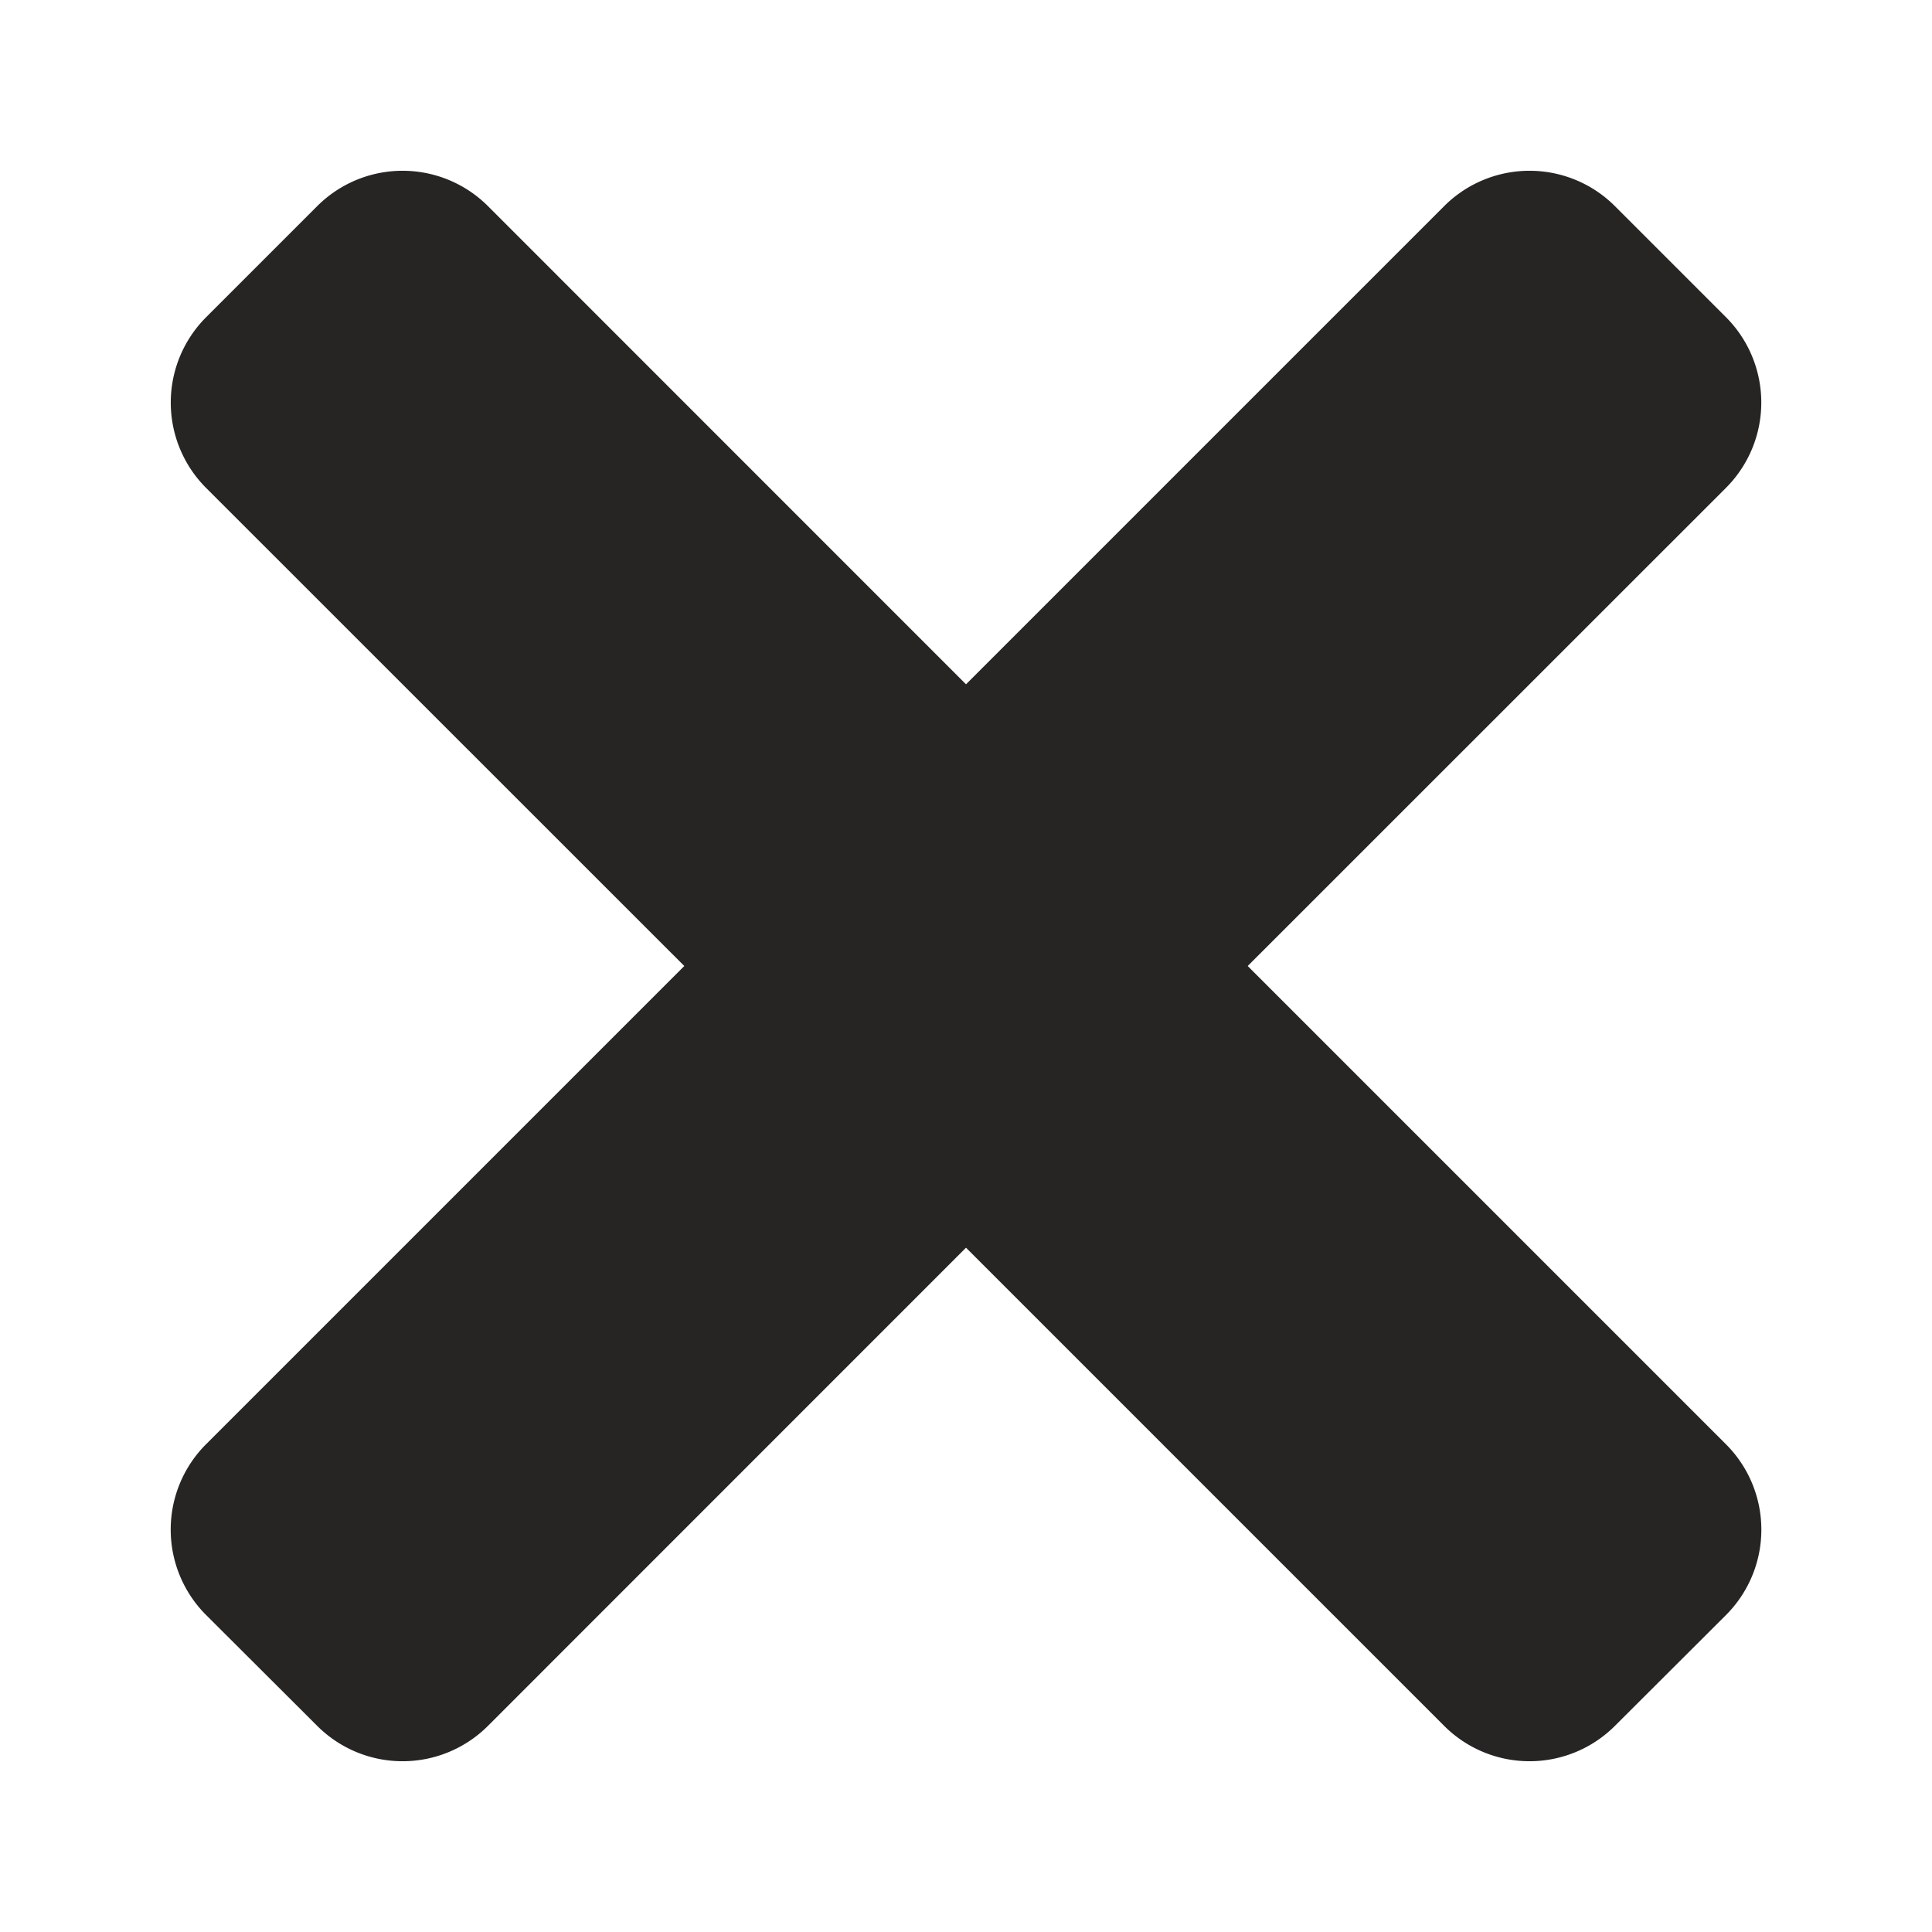 <svg xmlns="http://www.w3.org/2000/svg" width="16" height="16" viewBox="0 0 16 16">
    <path fill="#272424" fill-rule="evenodd" d="M11.96 1.707L8 5.667l-3.959-3.96a1 1 0 0 0-1.414 0l-.92.92a1 1 0 0 0 0 1.414L5.667 8l-3.96 3.96a1 1 0 0 0 0 1.415l.92.918a1 1 0 0 0 1.414 0L8 10.333l3.96 3.96a1 1 0 0 0 1.414 0l.92-.918a1 1 0 0 0 0-1.414L10.333 8l3.96-3.959a1 1 0 0 0 .001-1.414l-.92-.92a1 1 0 0 0-1.414 0z"/>
</svg>
